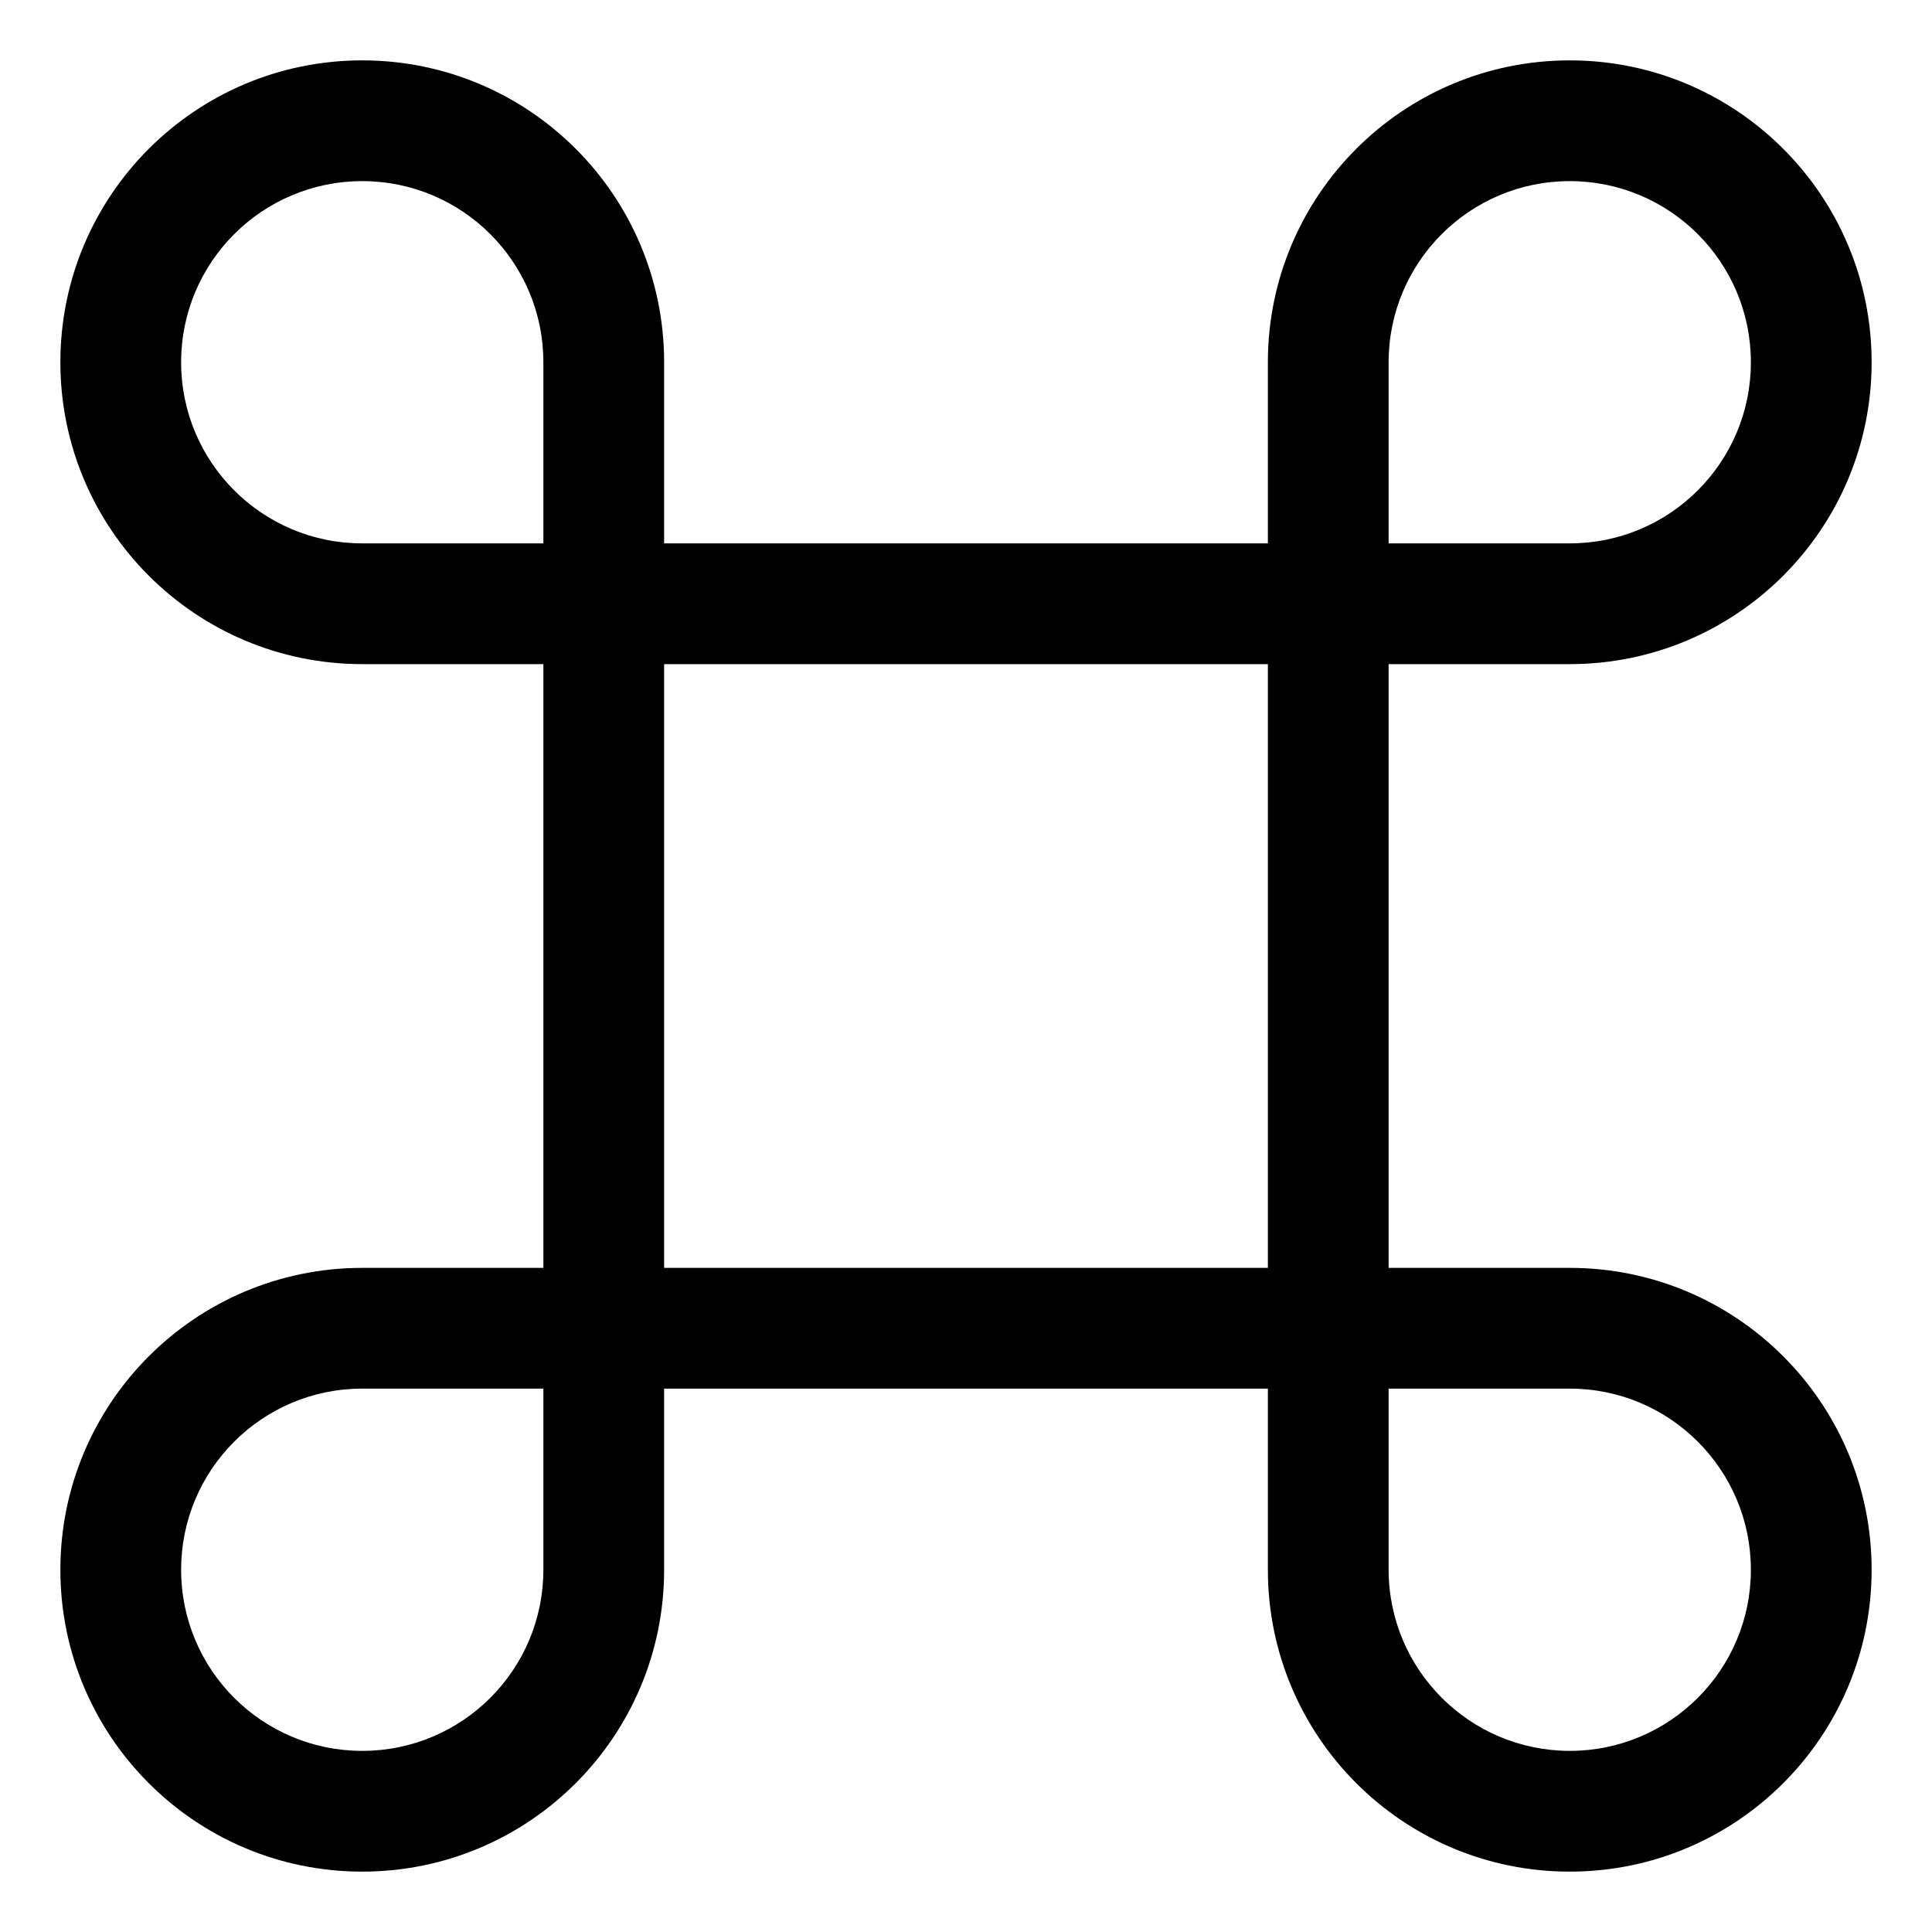 <svg xmlns="http://www.w3.org/2000/svg" width="64" height="64" version="1.1" viewBox="0 0 64 64"><title>command1</title><path d="M52 42h-6v-20h6c5.523 0 10-4.477 10-10s-4.477-10-10-10c-5.523 0-10 4.477-10 10v0 6h-20v-6c0-5.523-4.477-10-10-10s-10 4.477-10 10c0 5.523 4.477 10 10 10v0h6v20h-6c-5.523 0-10 4.477-10 10s4.477 10 10 10c5.523 0 10-4.477 10-10v0-6h20v6c0 5.523 4.477 10 10 10s10-4.477 10-10c0-5.523-4.477-10-10-10v0zM46 12c0-3.314 2.686-6 6-6s6 2.686 6 6c0 3.314-2.686 6-6 6v0h-6zM12 18c-3.314 0-6-2.686-6-6s2.686-6 6-6c3.314 0 6 2.686 6 6v0 6zM18 52c0 3.314-2.686 6-6 6s-6-2.686-6-6c0-3.314 2.686-6 6-6v0h6zM22 42v-20h20v20zM52 58c-3.312-0.004-5.996-2.688-6-6v-6h6c3.314 0 6 2.686 6 6s-2.686 6-6 6v0z"/></svg>